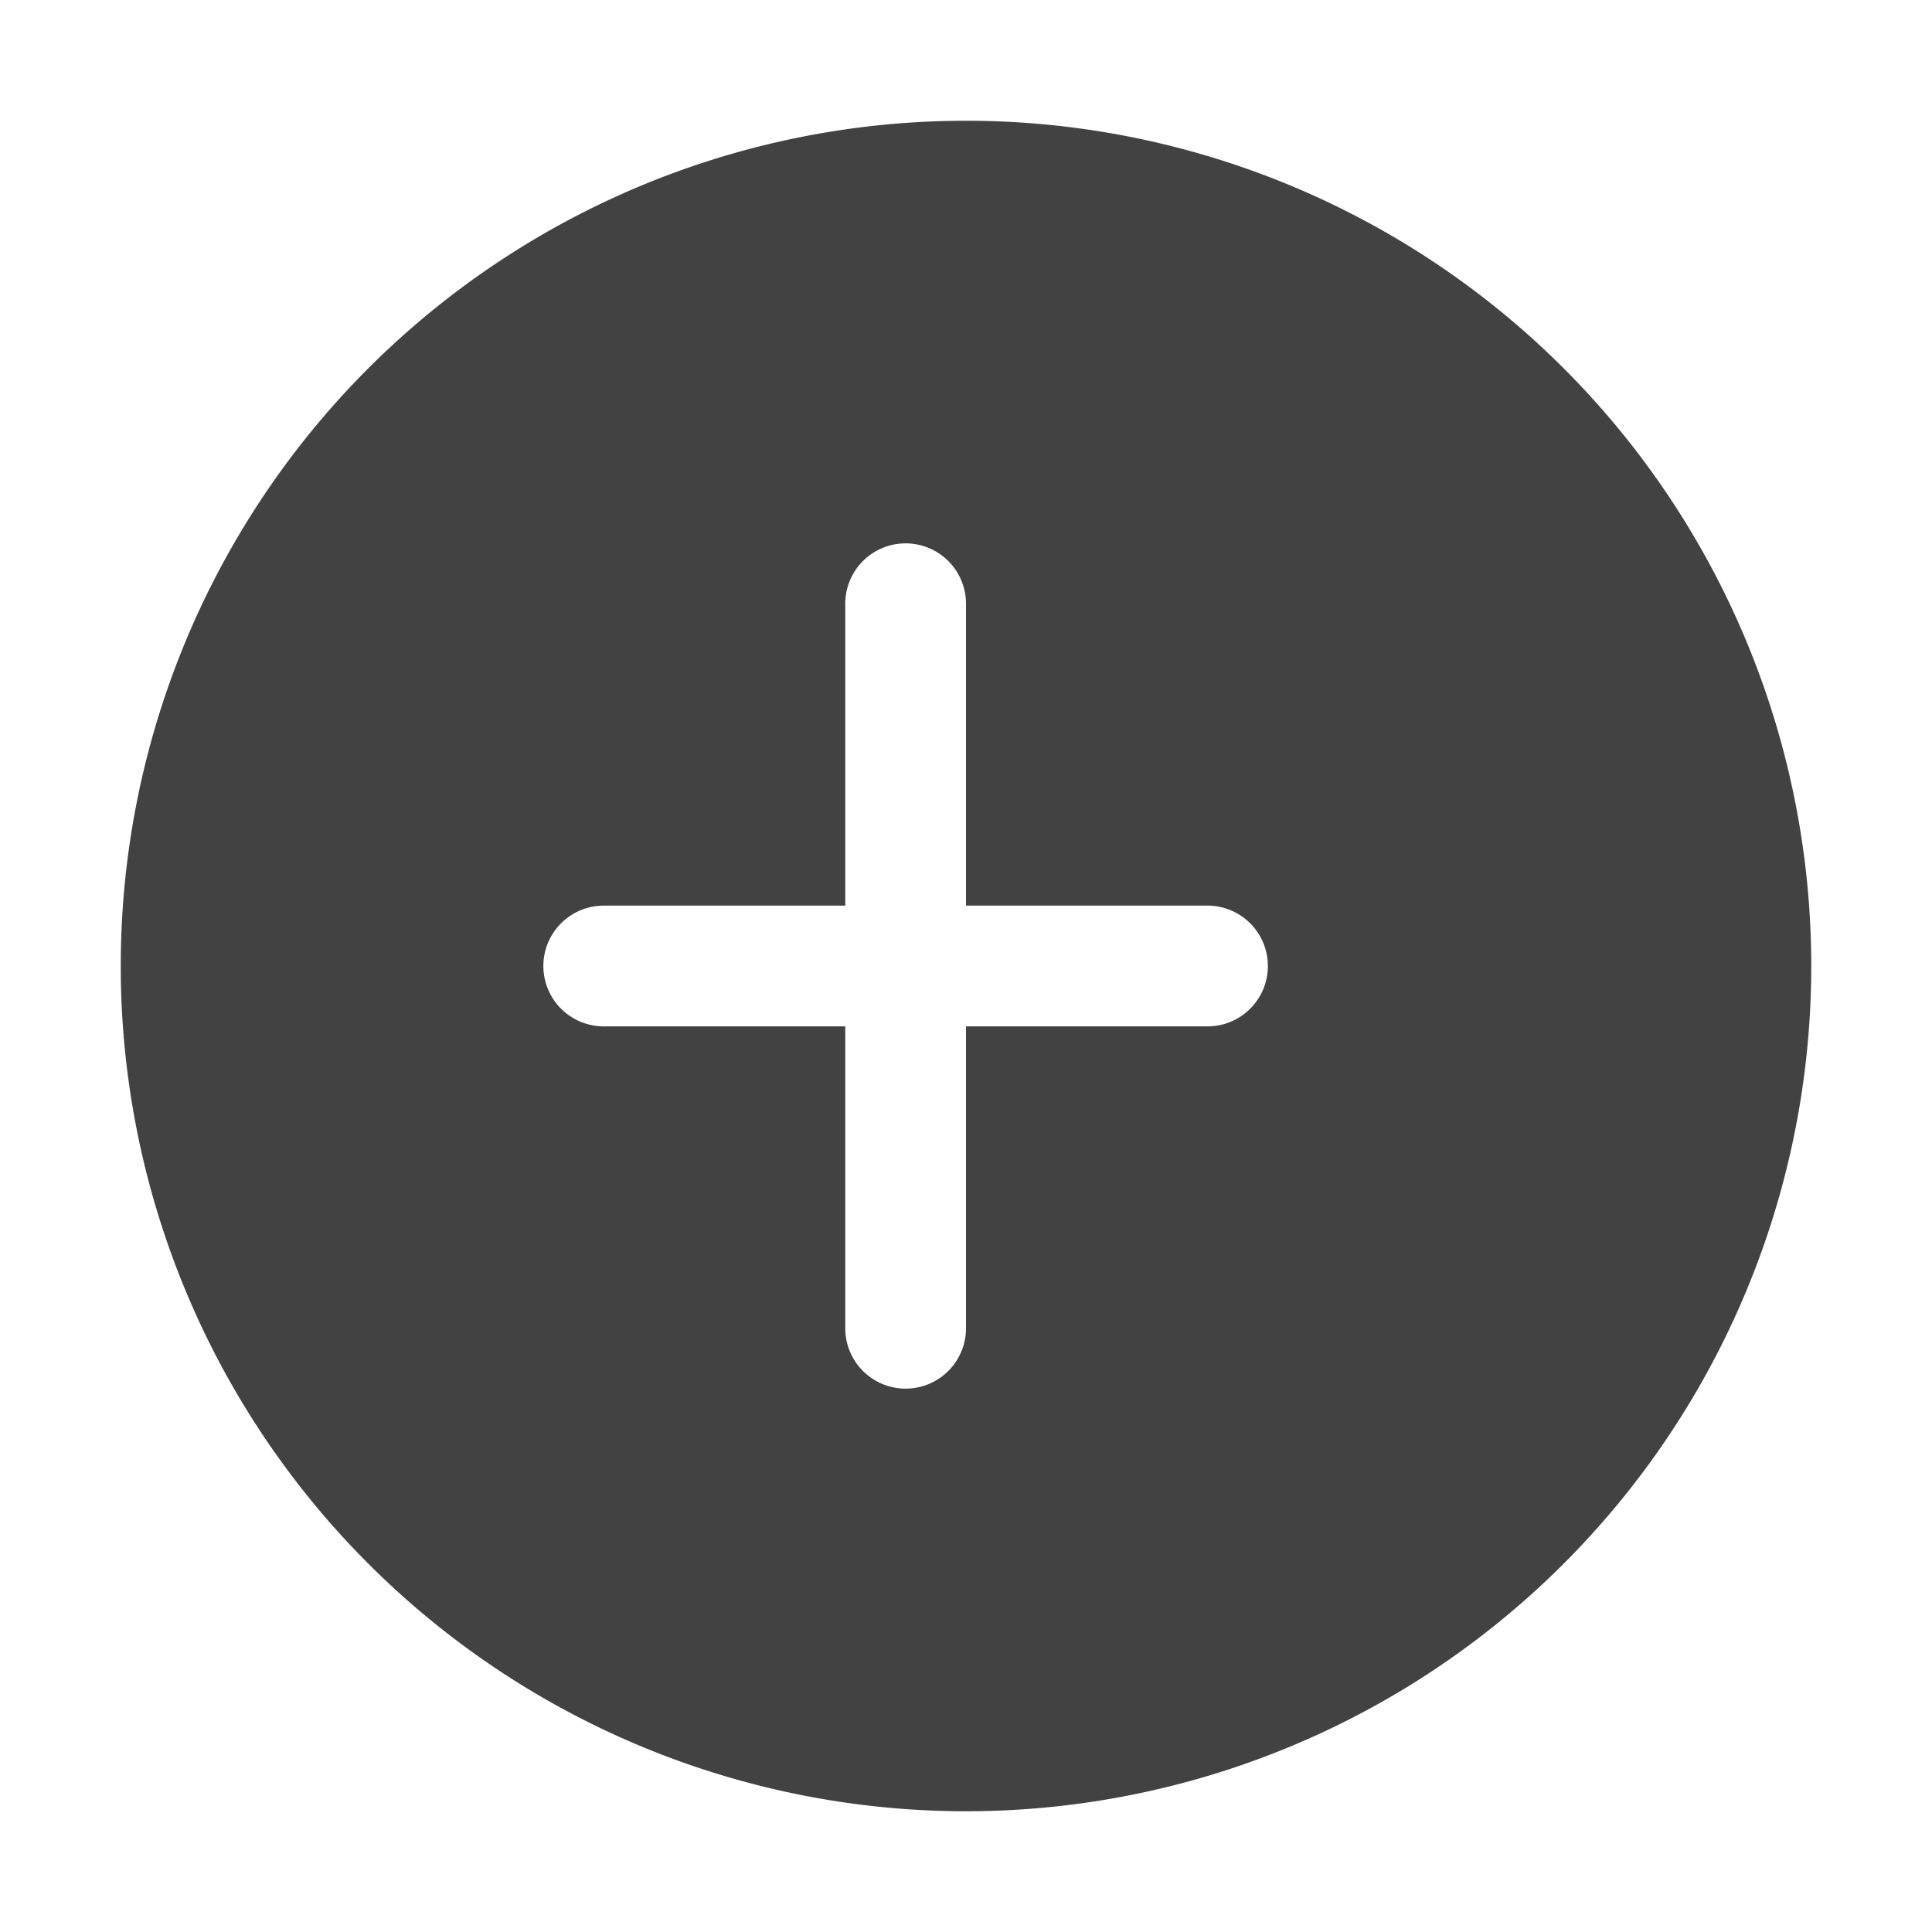 <svg width="16" height="16" viewBox="0 0 16 16" xmlns="http://www.w3.org/2000/svg">
    <path fill="#424242" d="M8 1a7 7 0 1 0 0 14A7 7 0 0 0 8 1zM4.5 8a.5.5 0 0 1 .5-.5h2V5a.5.5 0 0 1 1 0v2.5h2a.5.5 0 0 1 0 1H8V11a.5.5 0 0 1-1 0V8.5H5A.5.5 0 0 1 4.5 8z"/>
</svg>